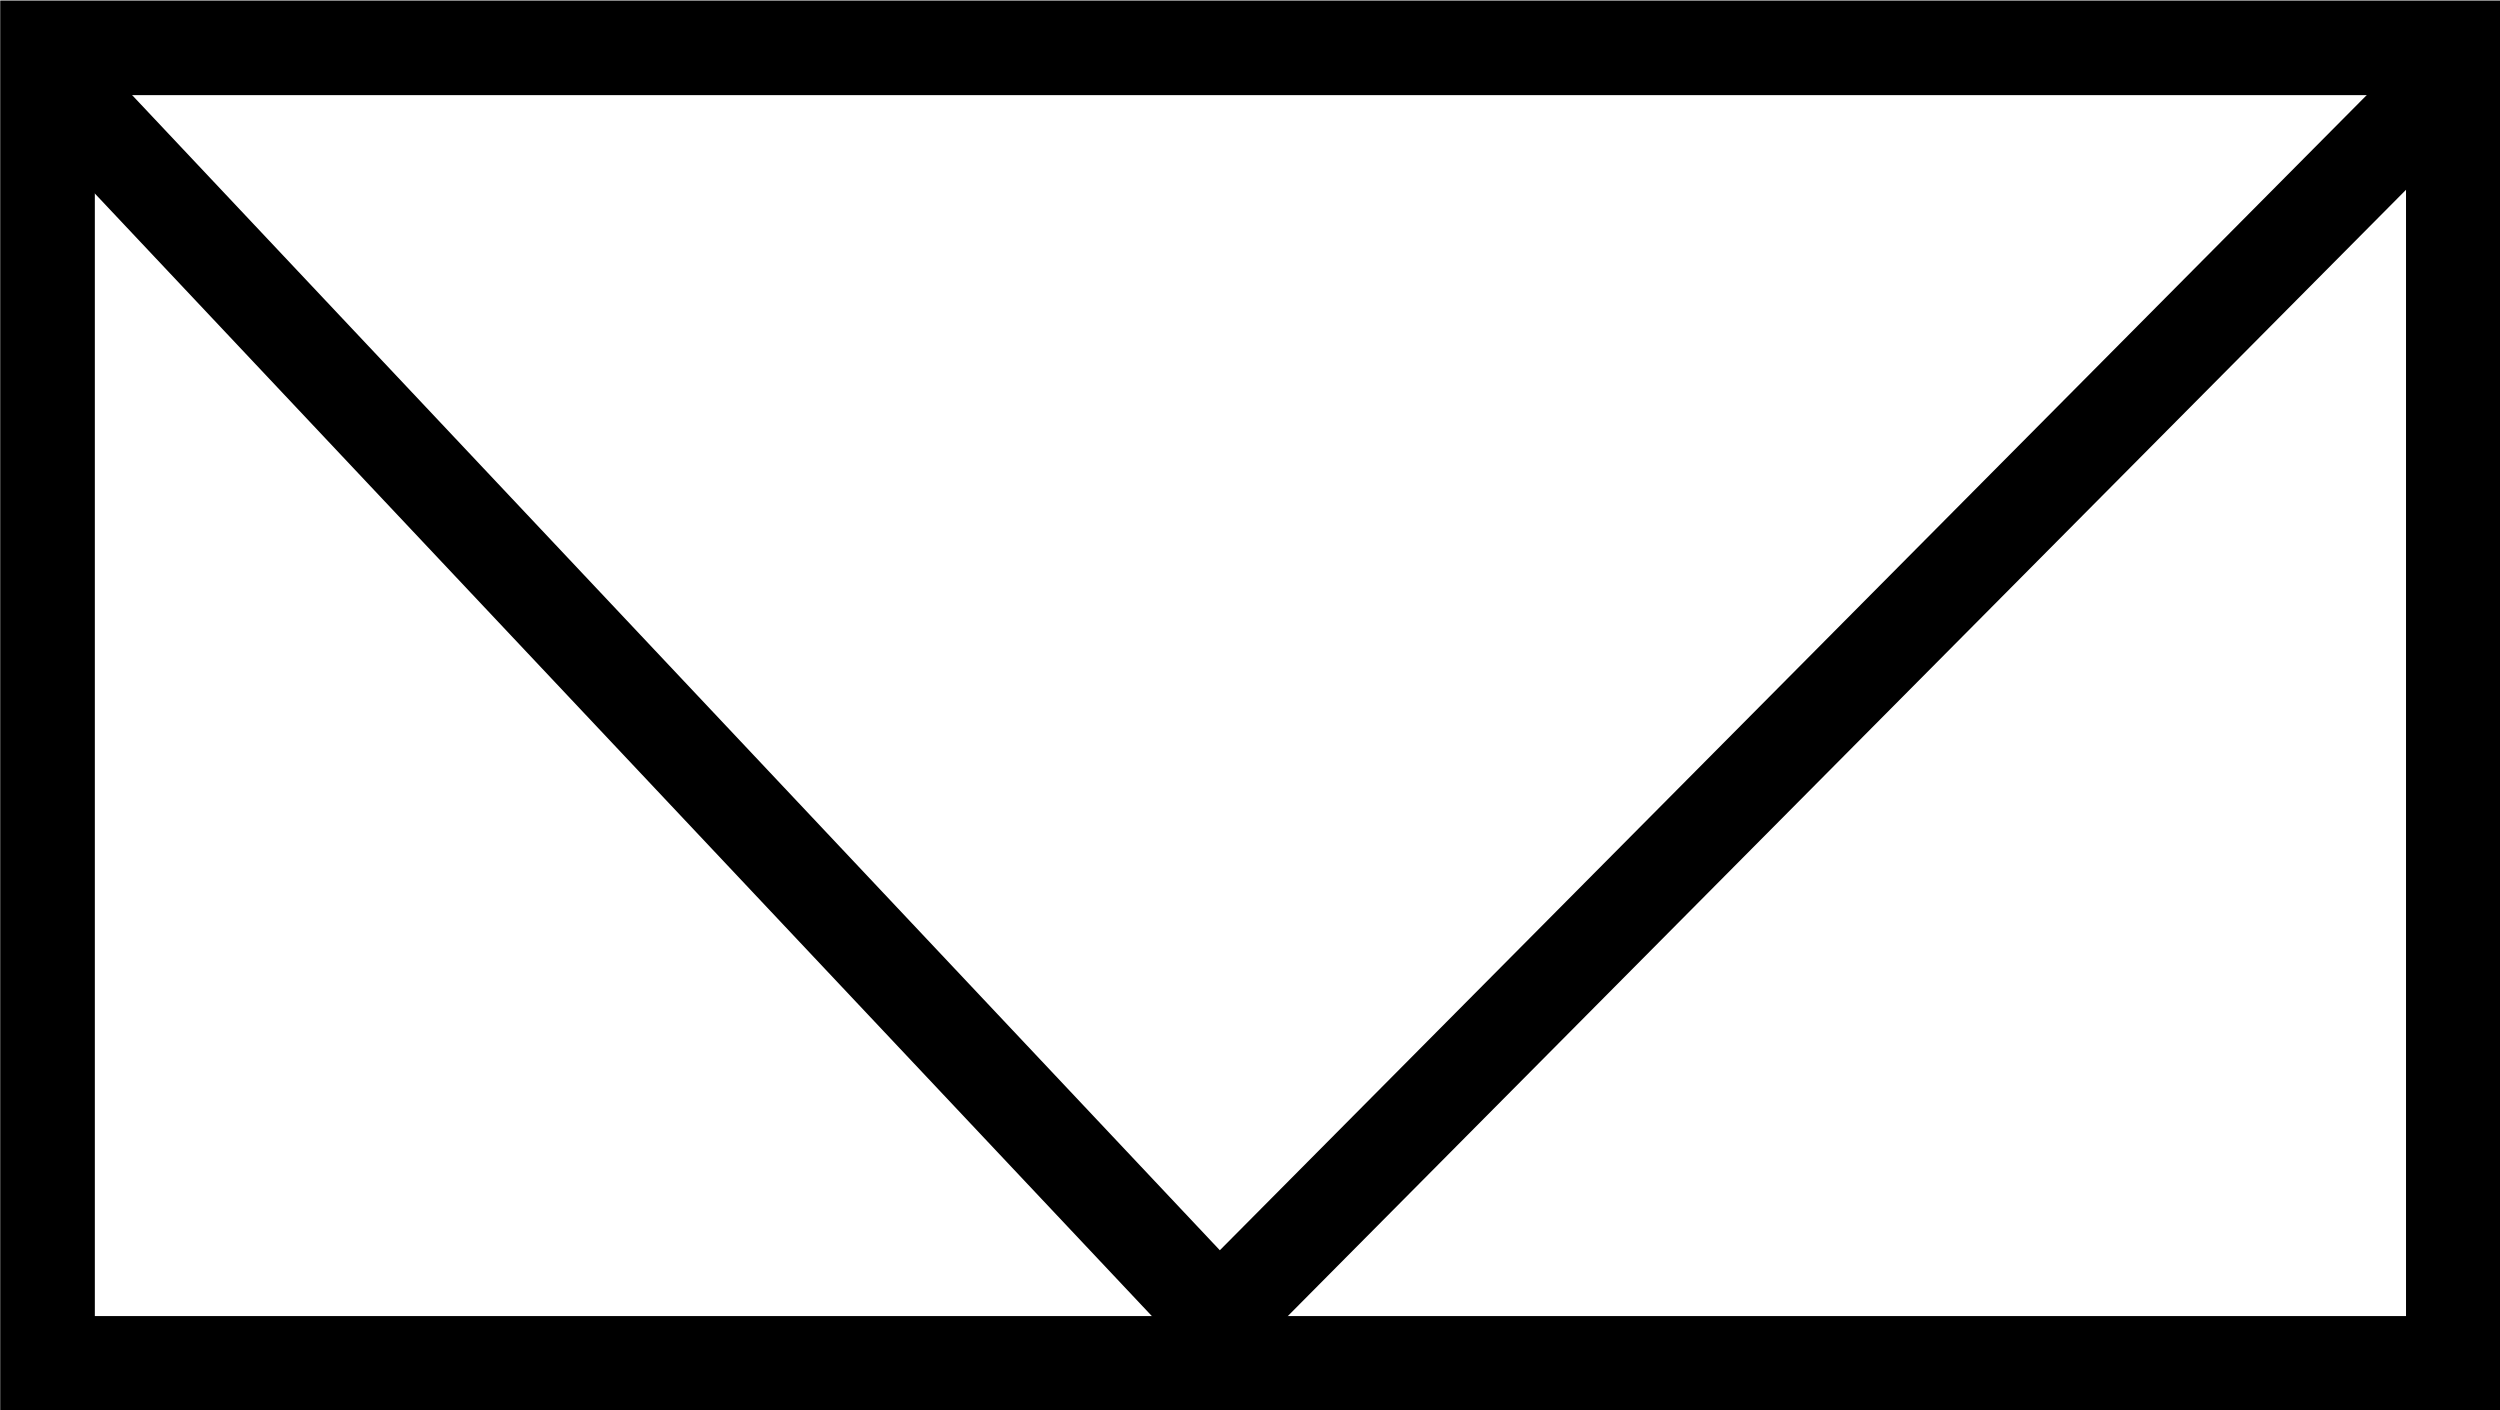 <?xml version="1.0" encoding="UTF-8" standalone="no"?>
<!-- Created with Inkscape (http://www.inkscape.org/) -->

<svg
   xmlns:dc="http://purl.org/dc/elements/1.1/"
   xmlns:cc="http://creativecommons.org/ns#"
   xmlns:rdf="http://www.w3.org/1999/02/22-rdf-syntax-ns#"
   xmlns:svg="http://www.w3.org/2000/svg"
   xmlns="http://www.w3.org/2000/svg"
   xmlns:sodipodi="http://sodipodi.sourceforge.net/DTD/sodipodi-0.dtd"
   xmlns:inkscape="http://www.inkscape.org/namespaces/inkscape"
   width="49.812"
   height="28.094"
   id="svg2987"
   version="1.1"
   inkscape:version="0.48.4 r9939"
   sodipodi:docname="drawing1.svg">
  <defs
     id="defs2989" />
  <sodipodi:namedview
     id="base"
     pagecolor="#ffffff"
     bordercolor="#666666"
     borderopacity="1.0"
     inkscape:pageopacity="0.0"
     inkscape:pageshadow="2"
     inkscape:zoom="0.98994949"
     inkscape:cx="-14.652317"
     inkscape:cy="0.19894582"
     inkscape:document-units="px"
     inkscape:current-layer="layer1"
     showgrid="false"
     fit-margin-top="0"
     fit-margin-left="0"
     fit-margin-right="0"
     fit-margin-bottom="0"
     inkscape:window-width="1920"
     inkscape:window-height="1025"
     inkscape:window-x="-2"
     inkscape:window-y="-3"
     inkscape:window-maximized="1" />
  <g
     inkscape:label="Layer 1"
     inkscape:groupmode="layer"
     id="layer1"
     transform="translate(-56.781,-397.469)">
    <rect
       style="fill:none;stroke:#000000;stroke-width:1.885;stroke-miterlimit:4;stroke-opacity:1;stroke-dasharray:none"
       id="rect2995"
       width="47.935"
       height="26.212"
       x="57.728"
       y="398.422" />
    <path
       style="fill:none;stroke:#000000;stroke-width:1.885;stroke-linecap:butt;stroke-linejoin:miter;stroke-miterlimit:4;stroke-opacity:1;stroke-dasharray:none"
       d="m 57.908,399.14 23.16,24.596 24.776,-24.955"
       id="path3769"
       inkscape:connector-curvature="0" />
  </g>
</svg>

